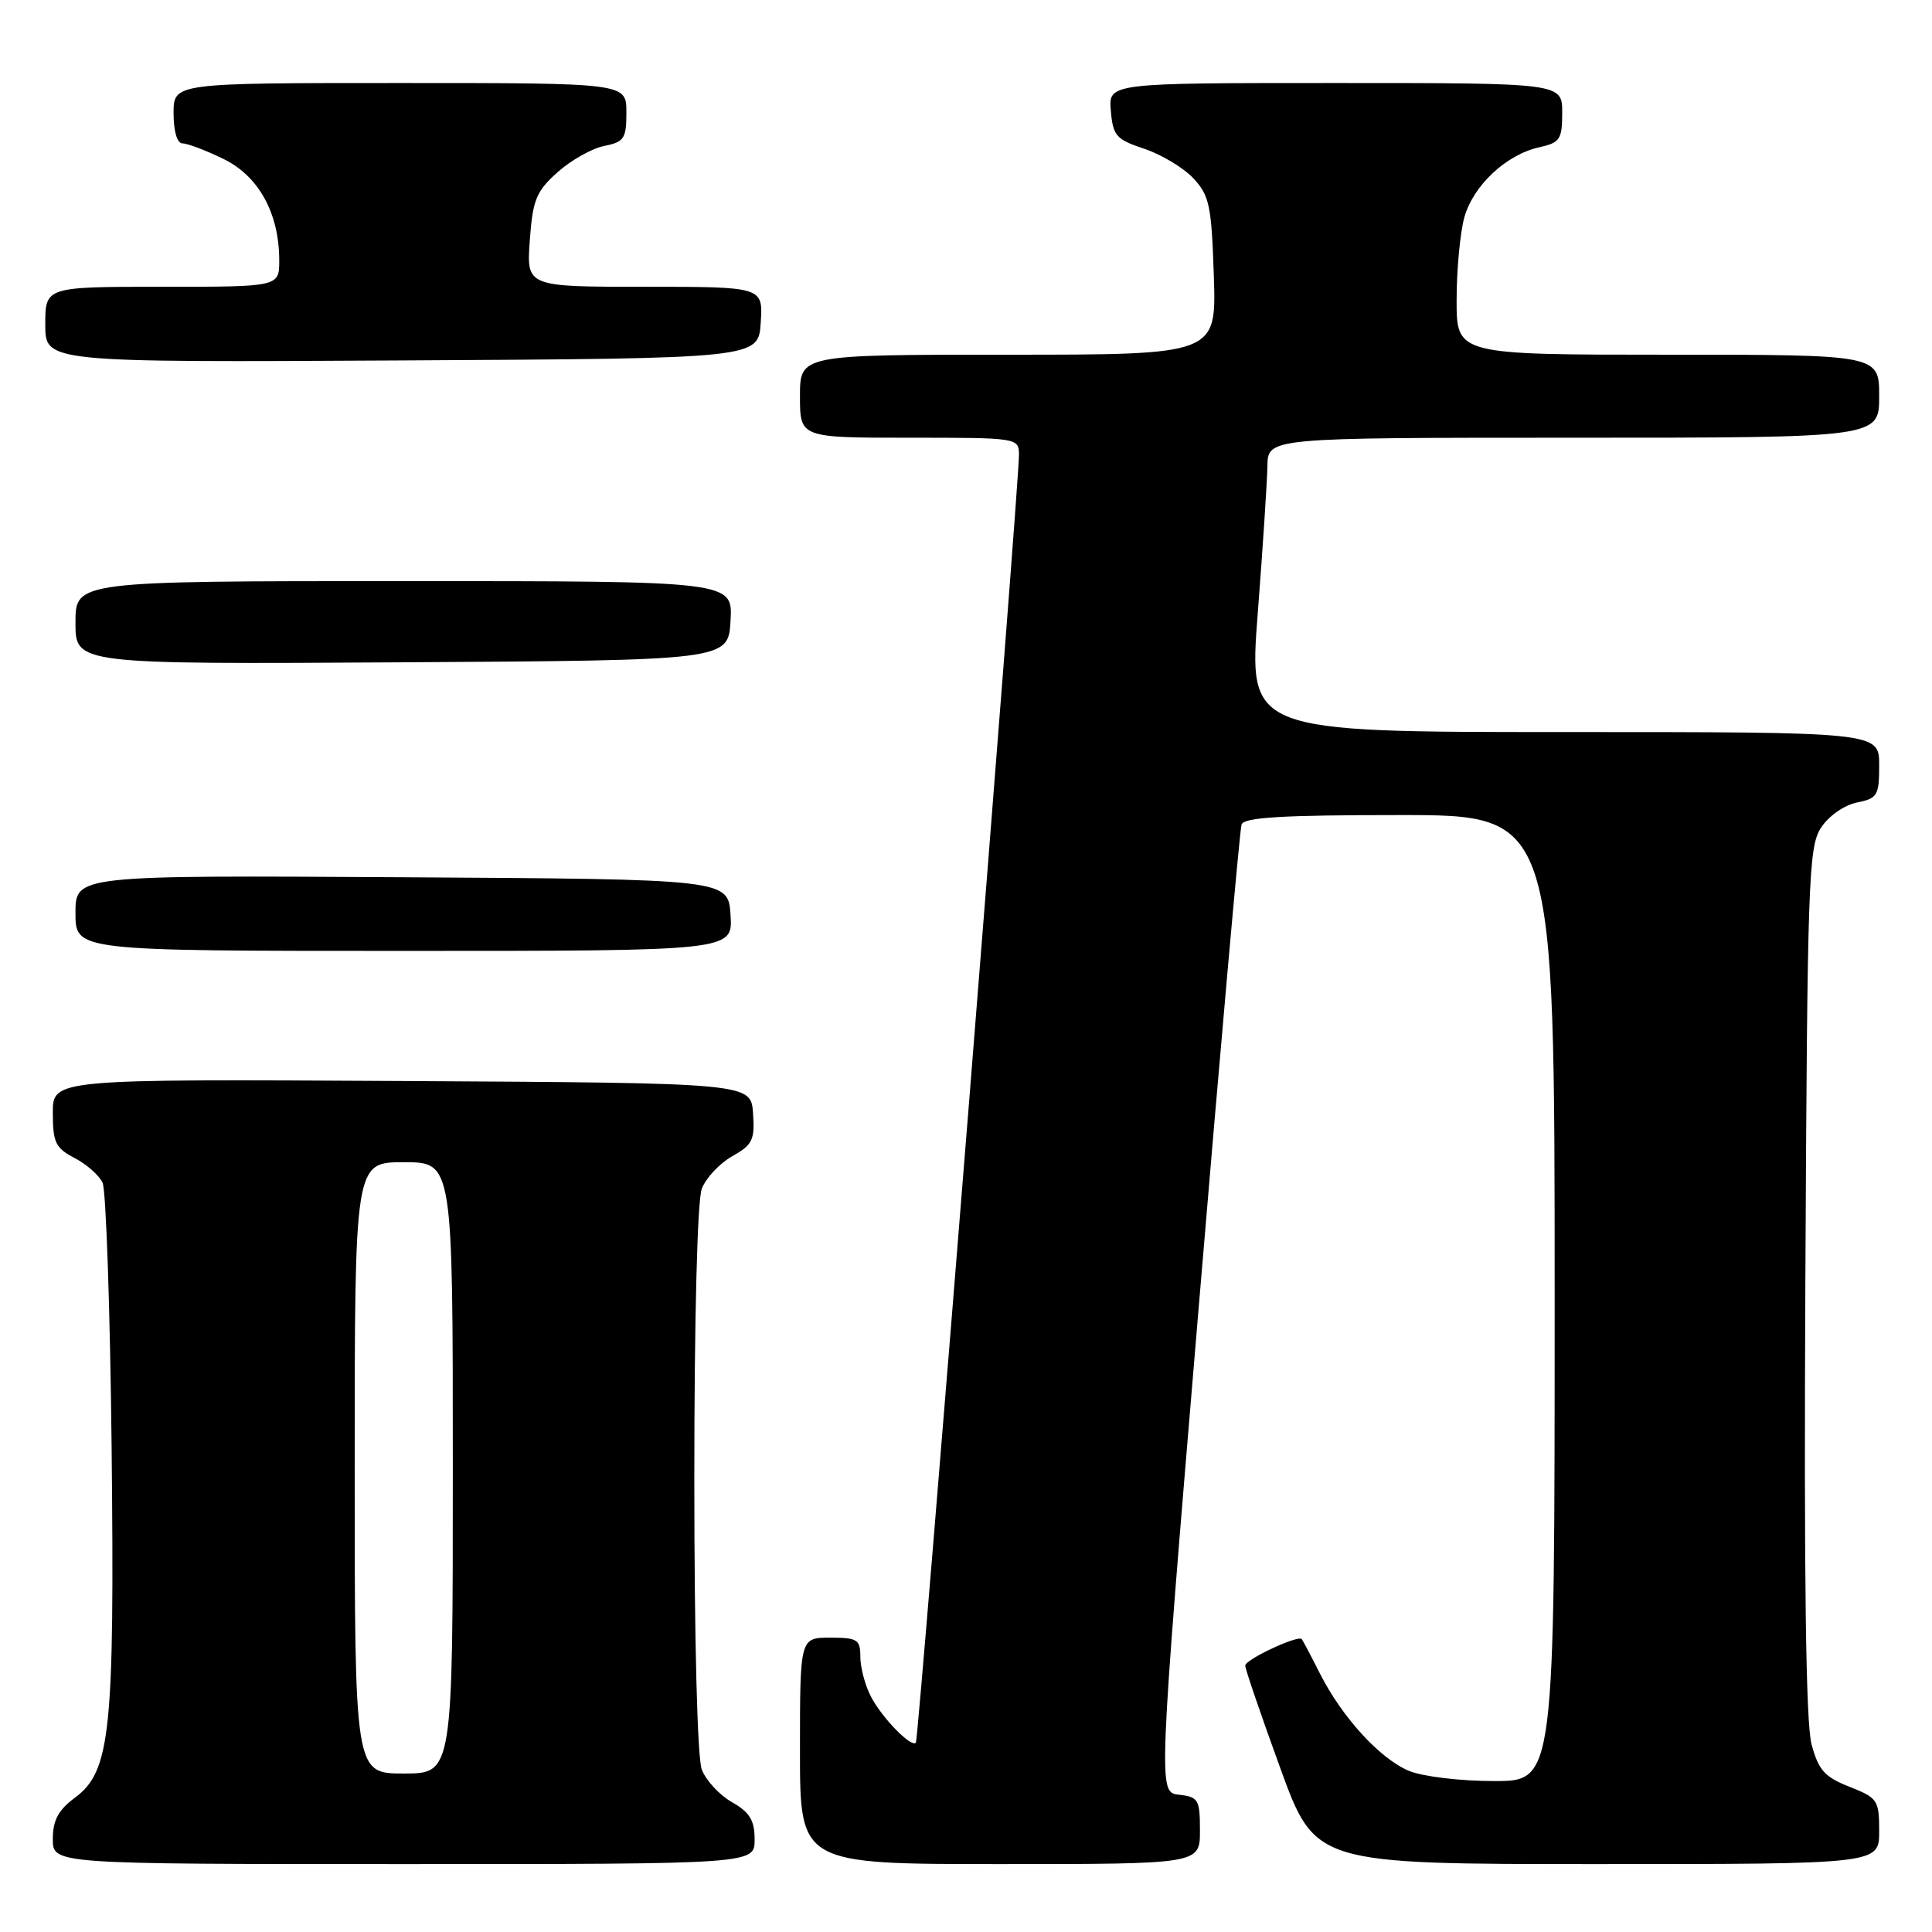 <?xml version="1.0" encoding="UTF-8" standalone="no"?>
<!DOCTYPE svg PUBLIC "-//W3C//DTD SVG 1.1//EN" "http://www.w3.org/Graphics/SVG/1.1/DTD/svg11.dtd" >
<svg xmlns="http://www.w3.org/2000/svg" xmlns:xlink="http://www.w3.org/1999/xlink" version="1.1" viewBox="0 0 256 256">
 <g >
 <path fill="currentColor"
d=" M 99.99 243.75 C 99.99 241.19 99.35 240.14 96.98 238.79 C 95.33 237.85 93.54 235.91 92.99 234.48 C 92.40 232.93 92.00 217.27 92.00 196.00 C 92.00 174.73 92.40 159.07 92.99 157.52 C 93.54 156.09 95.35 154.15 97.02 153.21 C 99.72 151.69 100.03 151.05 99.78 147.50 C 99.50 143.50 99.50 143.50 53.25 143.24 C 7.00 142.98 7.00 142.98 7.00 147.46 C 7.00 151.39 7.36 152.13 9.88 153.44 C 11.46 154.26 13.13 155.73 13.59 156.71 C 14.05 157.70 14.59 173.46 14.79 191.75 C 15.19 229.49 14.64 234.72 9.92 238.21 C 7.72 239.85 7.00 241.19 7.00 243.69 C 7.00 247.00 7.00 247.00 53.50 247.00 C 100.00 247.00 100.00 247.00 99.99 243.75 Z  M 159.00 242.56 C 159.00 238.45 158.79 238.10 156.22 237.81 C 153.45 237.50 153.45 237.50 158.77 174.00 C 161.69 139.07 164.28 109.94 164.51 109.25 C 164.83 108.30 169.94 108.00 185.47 108.00 C 206.00 108.00 206.00 108.00 206.00 172.00 C 206.00 236.00 206.00 236.00 197.97 236.00 C 193.48 236.00 188.51 235.40 186.70 234.65 C 182.84 233.04 177.82 227.54 174.88 221.72 C 173.71 219.40 172.63 217.36 172.49 217.19 C 171.99 216.62 165.00 219.89 165.00 220.70 C 164.99 221.14 167.08 227.24 169.63 234.25 C 174.27 247.00 174.27 247.00 211.64 247.00 C 249.00 247.00 249.00 247.00 249.00 242.65 C 249.00 238.52 248.80 238.23 245.07 236.76 C 241.77 235.46 240.96 234.55 240.04 231.13 C 239.28 228.33 239.03 209.08 239.22 169.73 C 239.48 116.55 239.63 112.21 241.30 109.67 C 242.31 108.12 244.37 106.68 246.05 106.34 C 248.78 105.79 249.00 105.42 249.00 101.38 C 249.00 97.00 249.00 97.00 207.22 97.00 C 165.44 97.00 165.44 97.00 166.66 81.25 C 167.33 72.59 167.90 63.81 167.94 61.75 C 168.00 58.00 168.00 58.00 208.50 58.00 C 249.00 58.00 249.00 58.00 249.00 52.50 C 249.00 47.00 249.00 47.00 221.00 47.00 C 193.00 47.00 193.00 47.00 193.01 39.75 C 193.01 35.76 193.47 30.84 194.03 28.81 C 195.21 24.57 199.60 20.47 203.98 19.51 C 206.71 18.90 207.00 18.47 207.00 14.92 C 207.00 11.00 207.00 11.00 176.94 11.00 C 146.88 11.00 146.88 11.00 147.19 14.67 C 147.47 17.99 147.90 18.48 151.61 19.71 C 153.87 20.46 156.80 22.22 158.11 23.61 C 160.26 25.90 160.53 27.22 160.84 36.58 C 161.18 47.00 161.18 47.00 133.59 47.00 C 106.00 47.00 106.00 47.00 106.00 52.50 C 106.00 58.00 106.00 58.00 120.50 58.00 C 134.86 58.00 135.00 58.02 135.02 60.25 C 135.06 64.02 121.73 230.47 121.36 230.91 C 120.76 231.62 116.86 227.62 115.40 224.80 C 114.63 223.32 114.00 220.95 114.00 219.55 C 114.00 217.24 113.62 217.00 110.00 217.00 C 106.00 217.00 106.00 217.00 106.00 232.00 C 106.00 247.00 106.00 247.00 132.50 247.00 C 159.00 247.00 159.00 247.00 159.00 242.56 Z  M 96.80 121.25 C 96.50 116.50 96.50 116.50 53.25 116.24 C 10.00 115.98 10.00 115.98 10.00 120.99 C 10.00 126.00 10.00 126.00 53.55 126.00 C 97.11 126.00 97.11 126.00 96.80 121.25 Z  M 96.80 82.25 C 97.10 77.00 97.10 77.00 53.55 77.00 C 10.00 77.00 10.00 77.00 10.00 82.51 C 10.00 88.02 10.00 88.02 53.25 87.76 C 96.50 87.50 96.50 87.50 96.80 82.25 Z  M 100.80 42.75 C 101.11 38.00 101.11 38.00 85.43 38.00 C 69.76 38.00 69.76 38.00 70.20 31.85 C 70.59 26.46 71.05 25.35 73.88 22.82 C 75.66 21.23 78.44 19.66 80.06 19.34 C 82.71 18.81 83.00 18.36 83.00 14.88 C 83.00 11.00 83.00 11.00 53.00 11.00 C 23.00 11.00 23.00 11.00 23.00 15.00 C 23.00 17.41 23.47 19.00 24.18 19.00 C 24.84 19.00 27.27 19.92 29.59 21.05 C 34.28 23.32 37.00 28.26 37.00 34.52 C 37.00 38.00 37.00 38.00 21.50 38.00 C 6.00 38.00 6.00 38.00 6.00 43.01 C 6.00 48.02 6.00 48.02 53.25 47.76 C 100.50 47.50 100.50 47.50 100.80 42.75 Z  M 47.00 194.50 C 47.00 154.00 47.00 154.00 53.50 154.00 C 60.00 154.00 60.00 154.00 60.00 194.50 C 60.00 235.00 60.00 235.00 53.50 235.00 C 47.00 235.00 47.00 235.00 47.00 194.50 Z "/>
</g>
</svg>